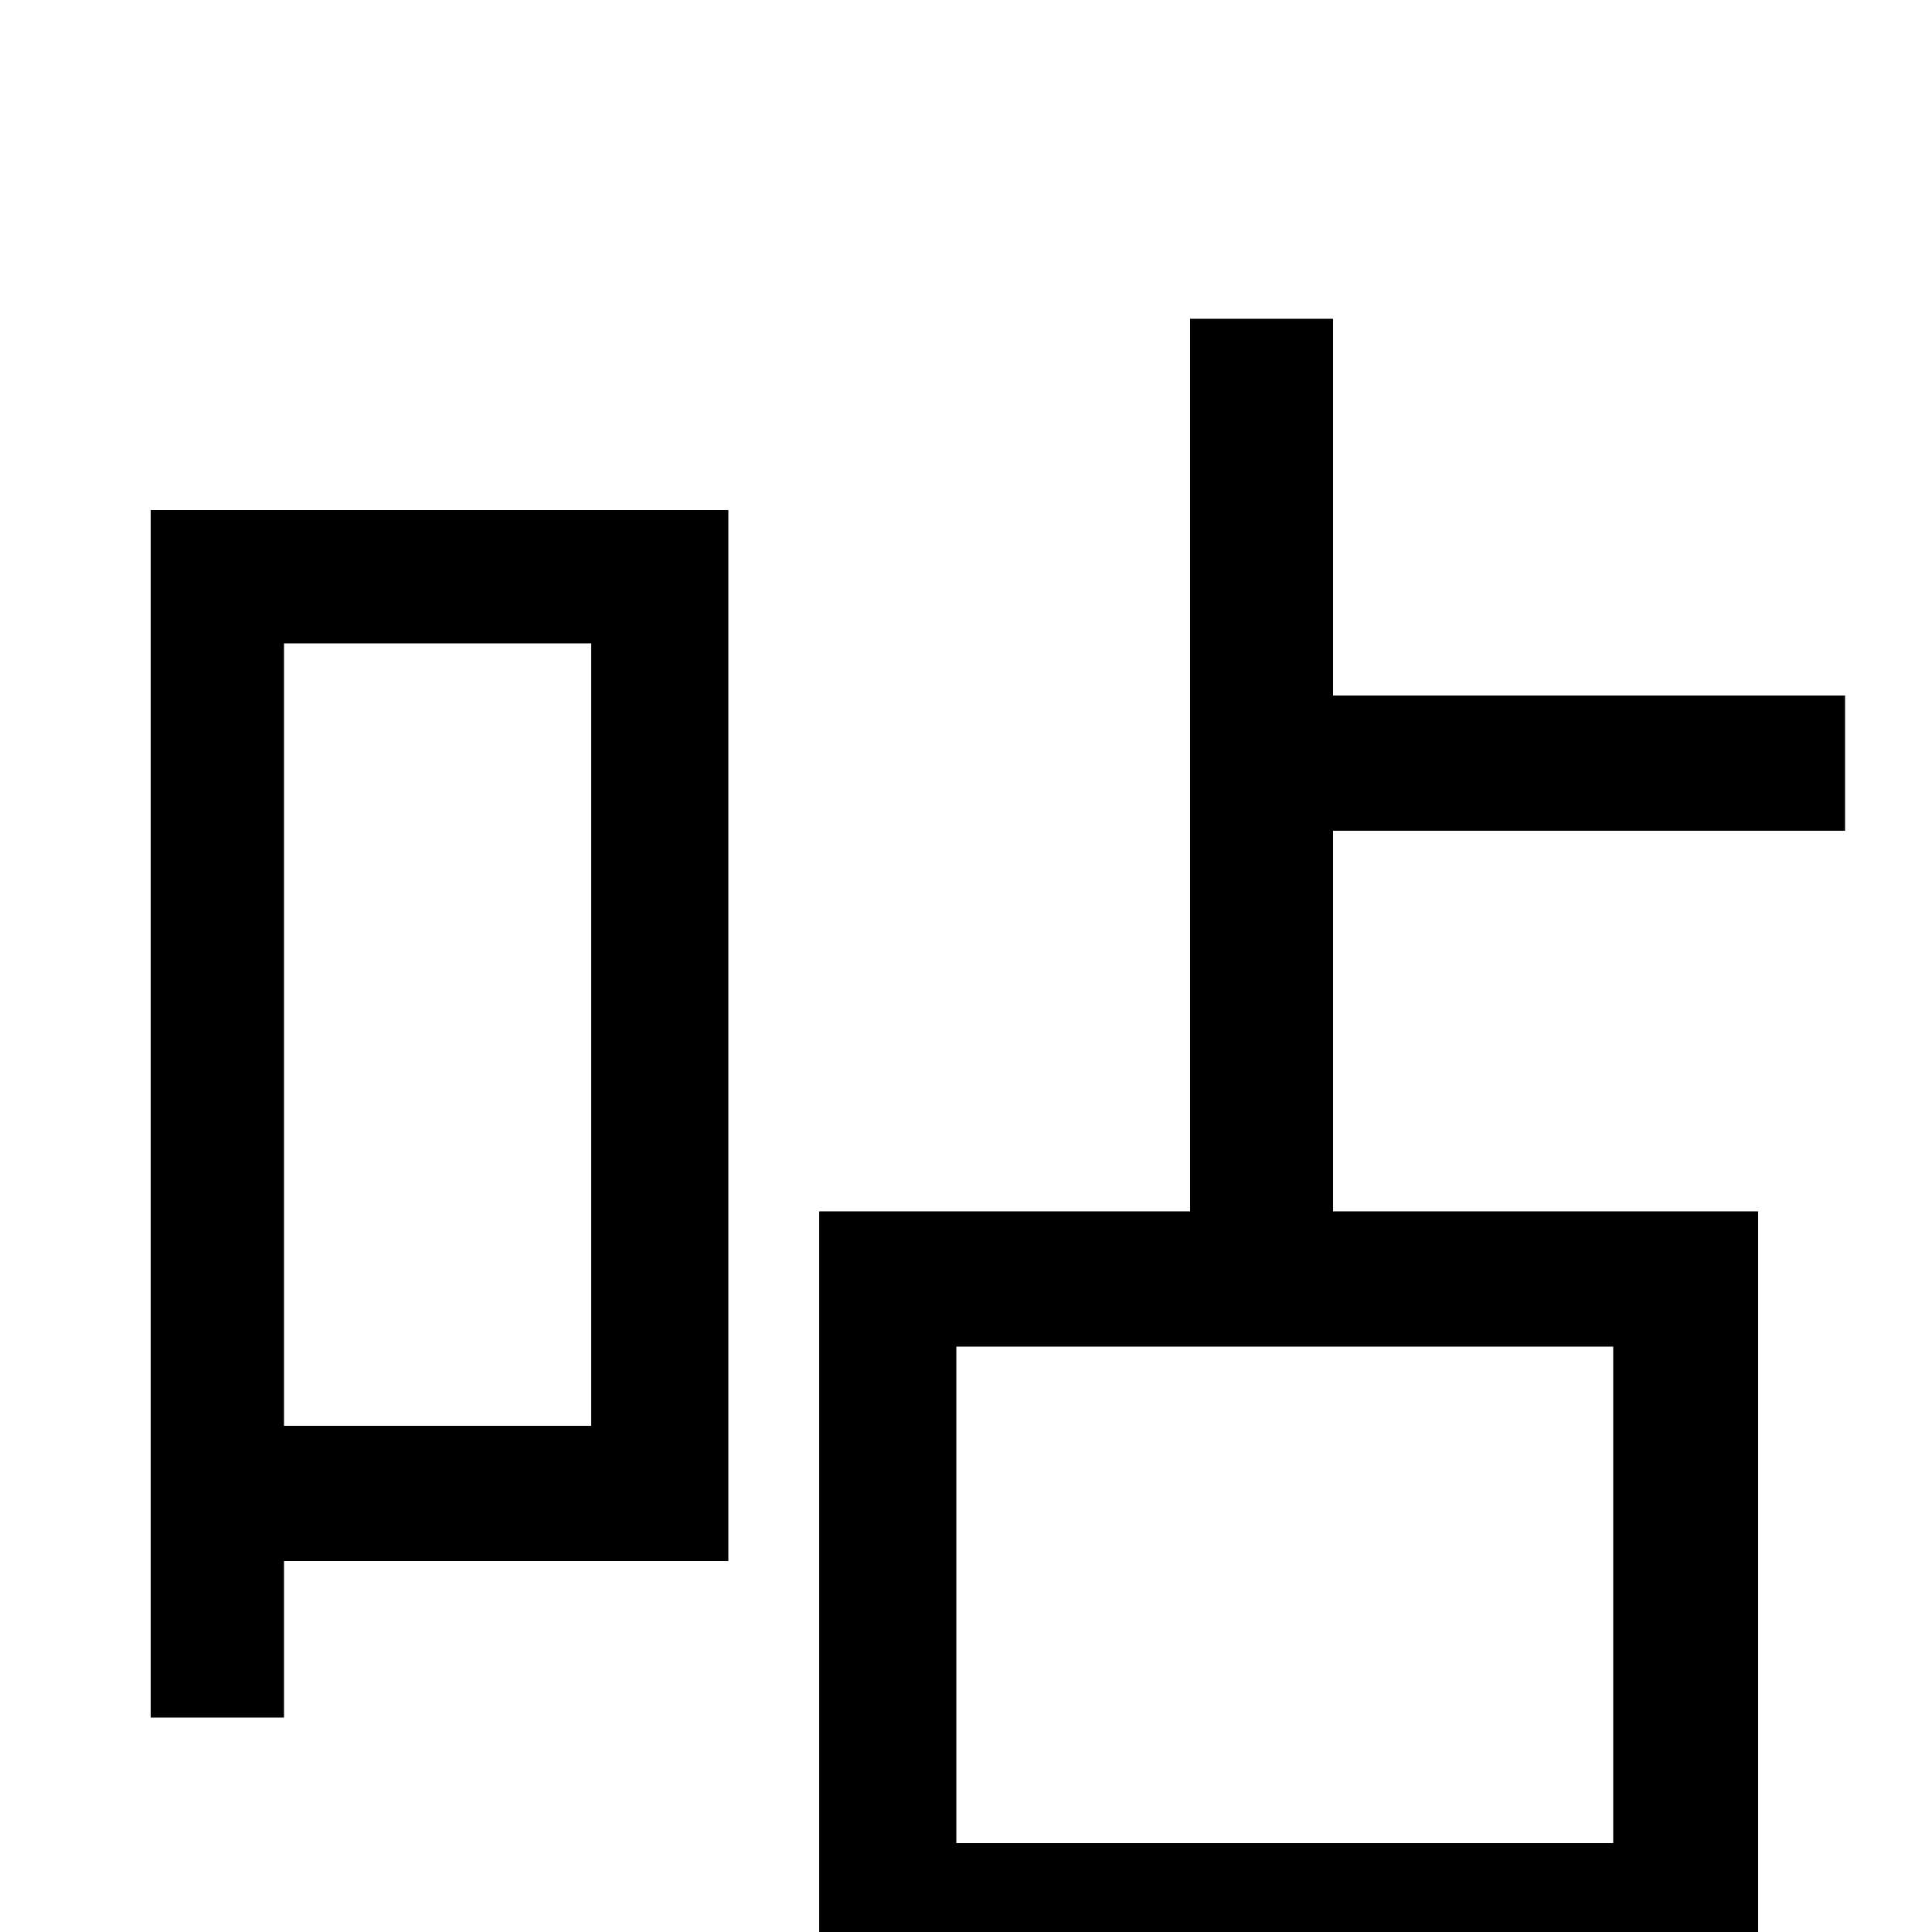 <svg xmlns="http://www.w3.org/2000/svg" viewBox="0 -1000 1000 1000">
	<path fill="#000000" d="M306 -667V-262H147V-667ZM377 -736H78V-111H147V-192H377ZM835 -46H495V-303H835ZM955 -570V-640H690V-835H616V-373H424V76H495V23H835V72H910V-373H690V-570Z"/>
</svg>